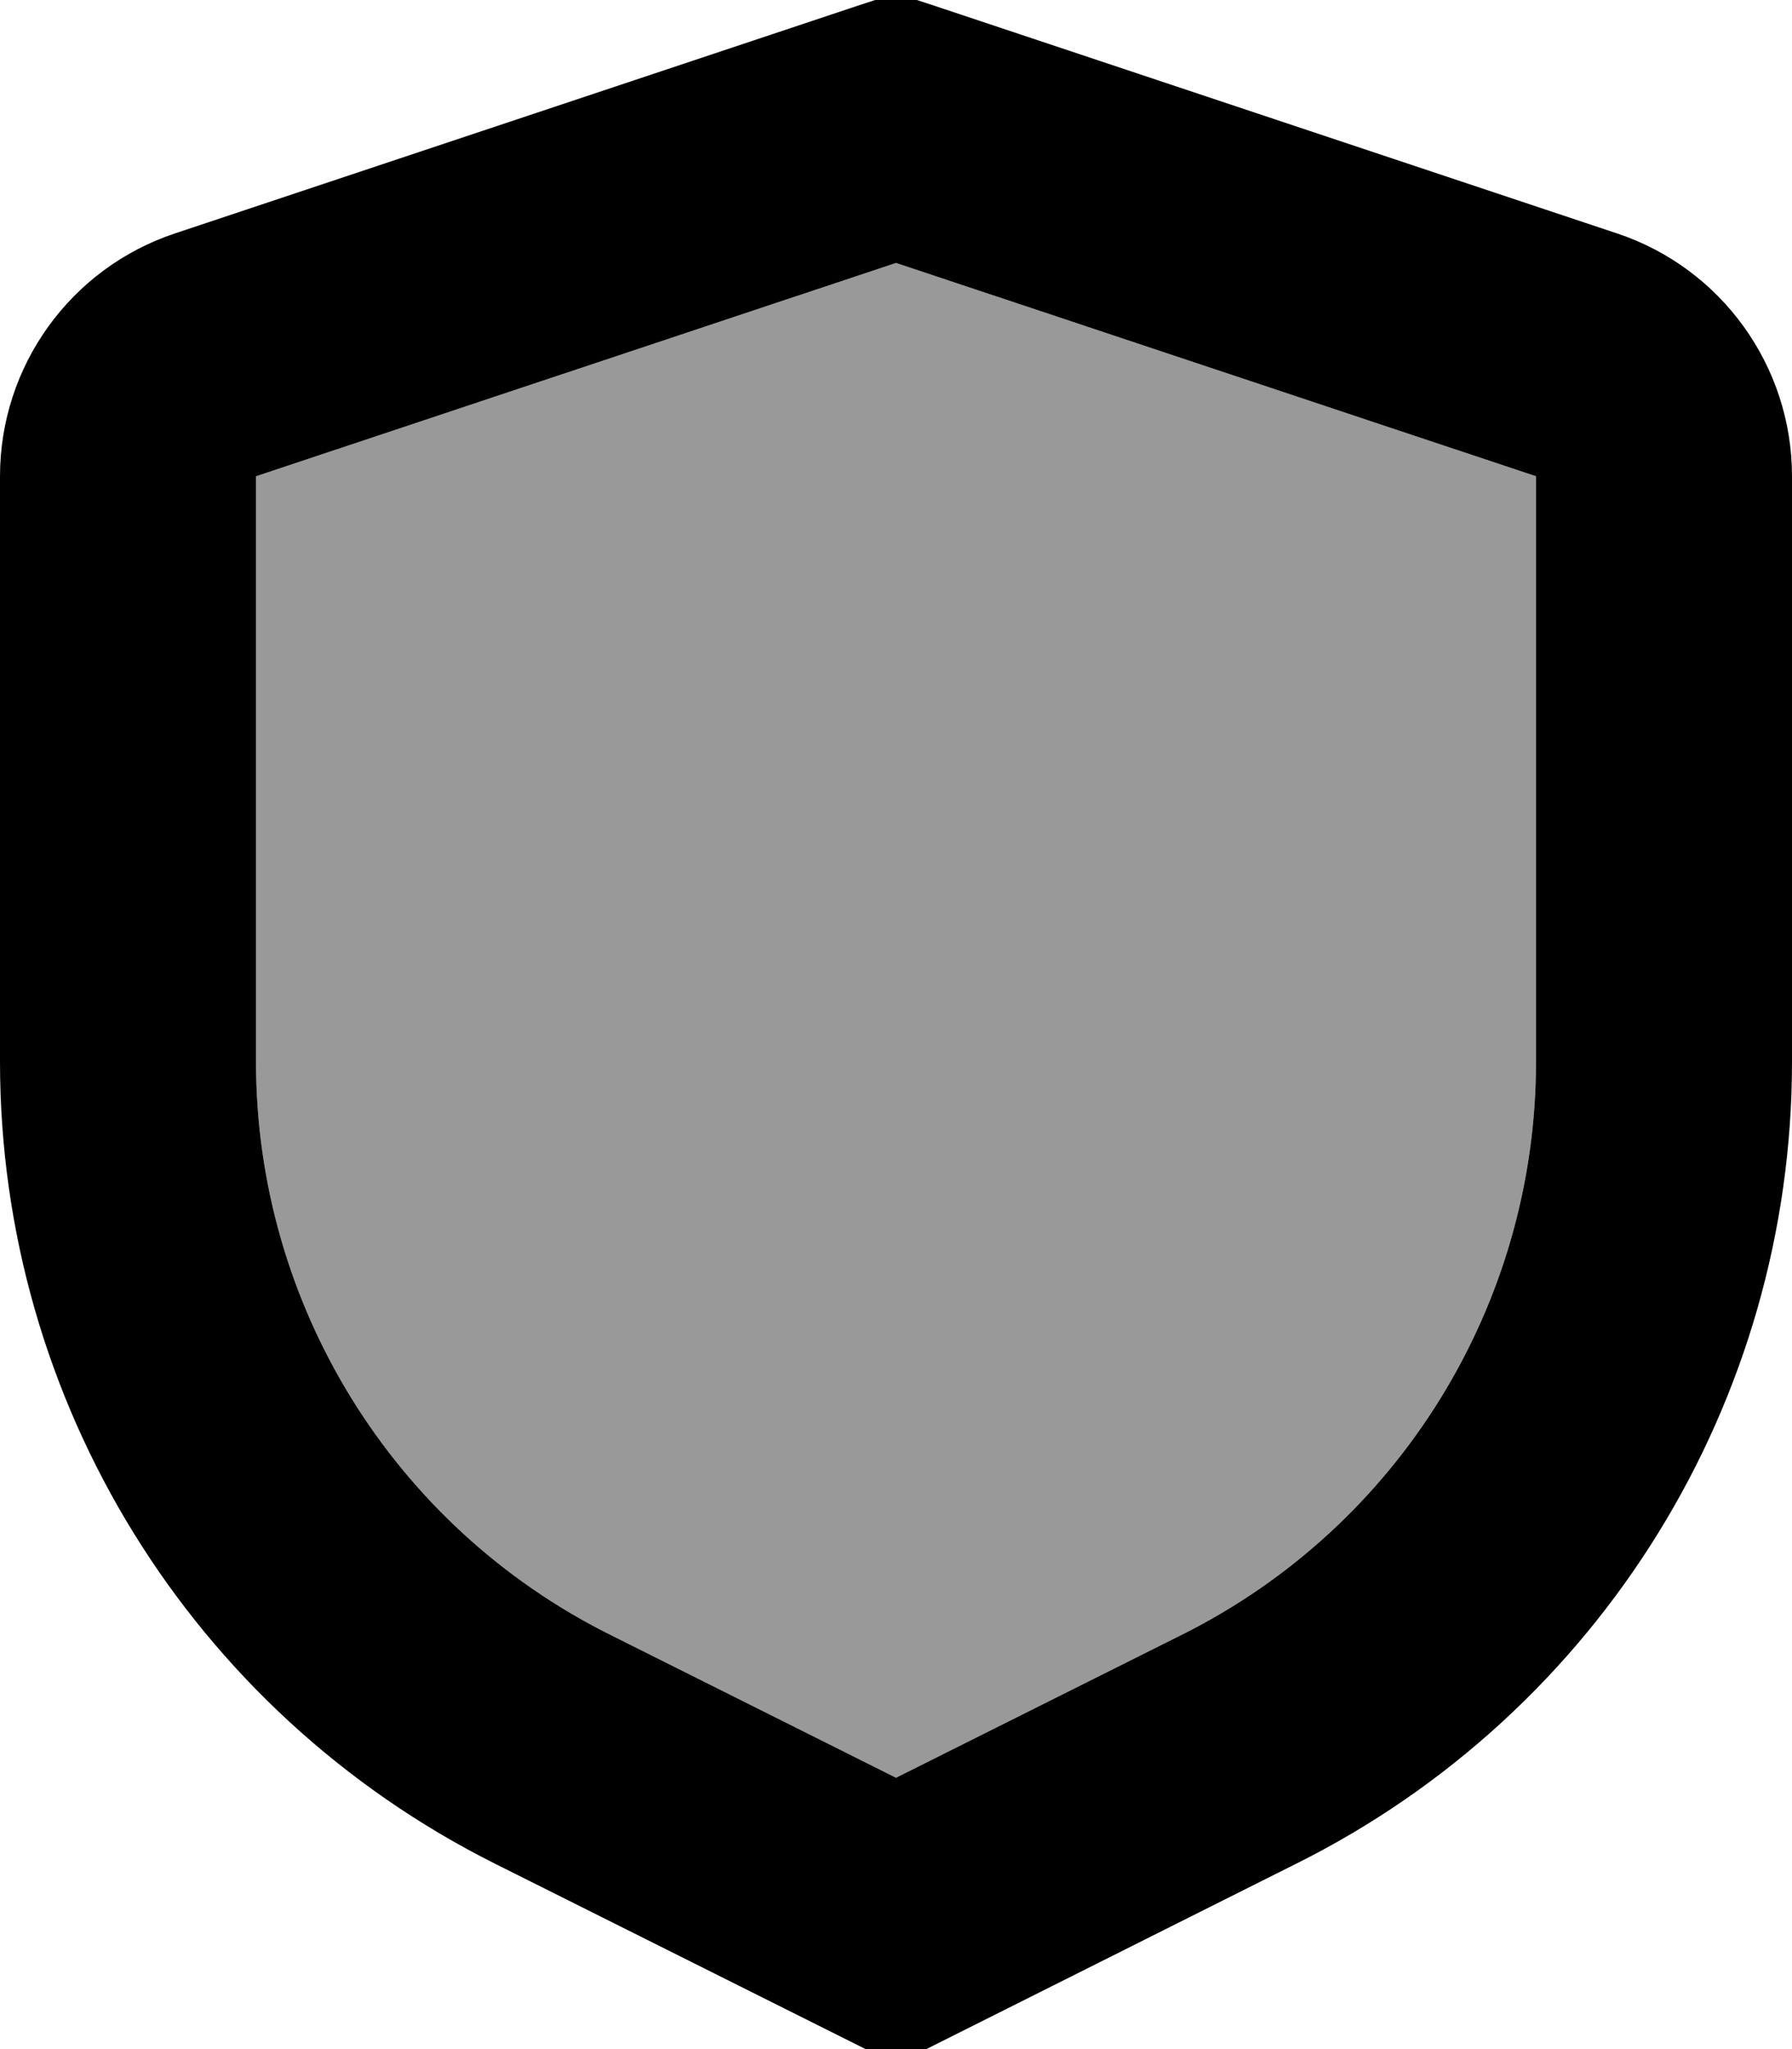 <svg xmlns="http://www.w3.org/2000/svg" viewBox="0 0 448 512"><!--! Font Awesome Pro 7.1.0 by @fontawesome - https://fontawesome.com License - https://fontawesome.com/license (Commercial License) Copyright 2025 Fonticons, Inc. --><path opacity=".4" fill="currentColor" d="M64 119l160-53.3 160 53.3 0 146.3c0 60.6-34.2 116-88.4 143.1l-71.6 35.8-71.6-35.8C98.2 381.3 64 325.9 64 265.3L64 119z"/><path fill="currentColor" d="M234.1 1.6L404.2 58.3C430.4 67 448 91.5 448 119l0 146.3c0 84.8-47.9 162.4-123.8 200.3L224 515.8 123.8 465.7C47.9 427.7 0 350.2 0 265.3L0 119C0 91.5 17.6 67 43.8 58.3L213.9 1.6 224-1.7 234.1 1.6zM64 119l0 146.3c0 60.6 34.2 116 88.4 143.1l71.6 35.8 71.6-35.8c54.2-27.1 88.4-82.5 88.4-143.1L384 119 224 65.7 64 119z"/></svg>